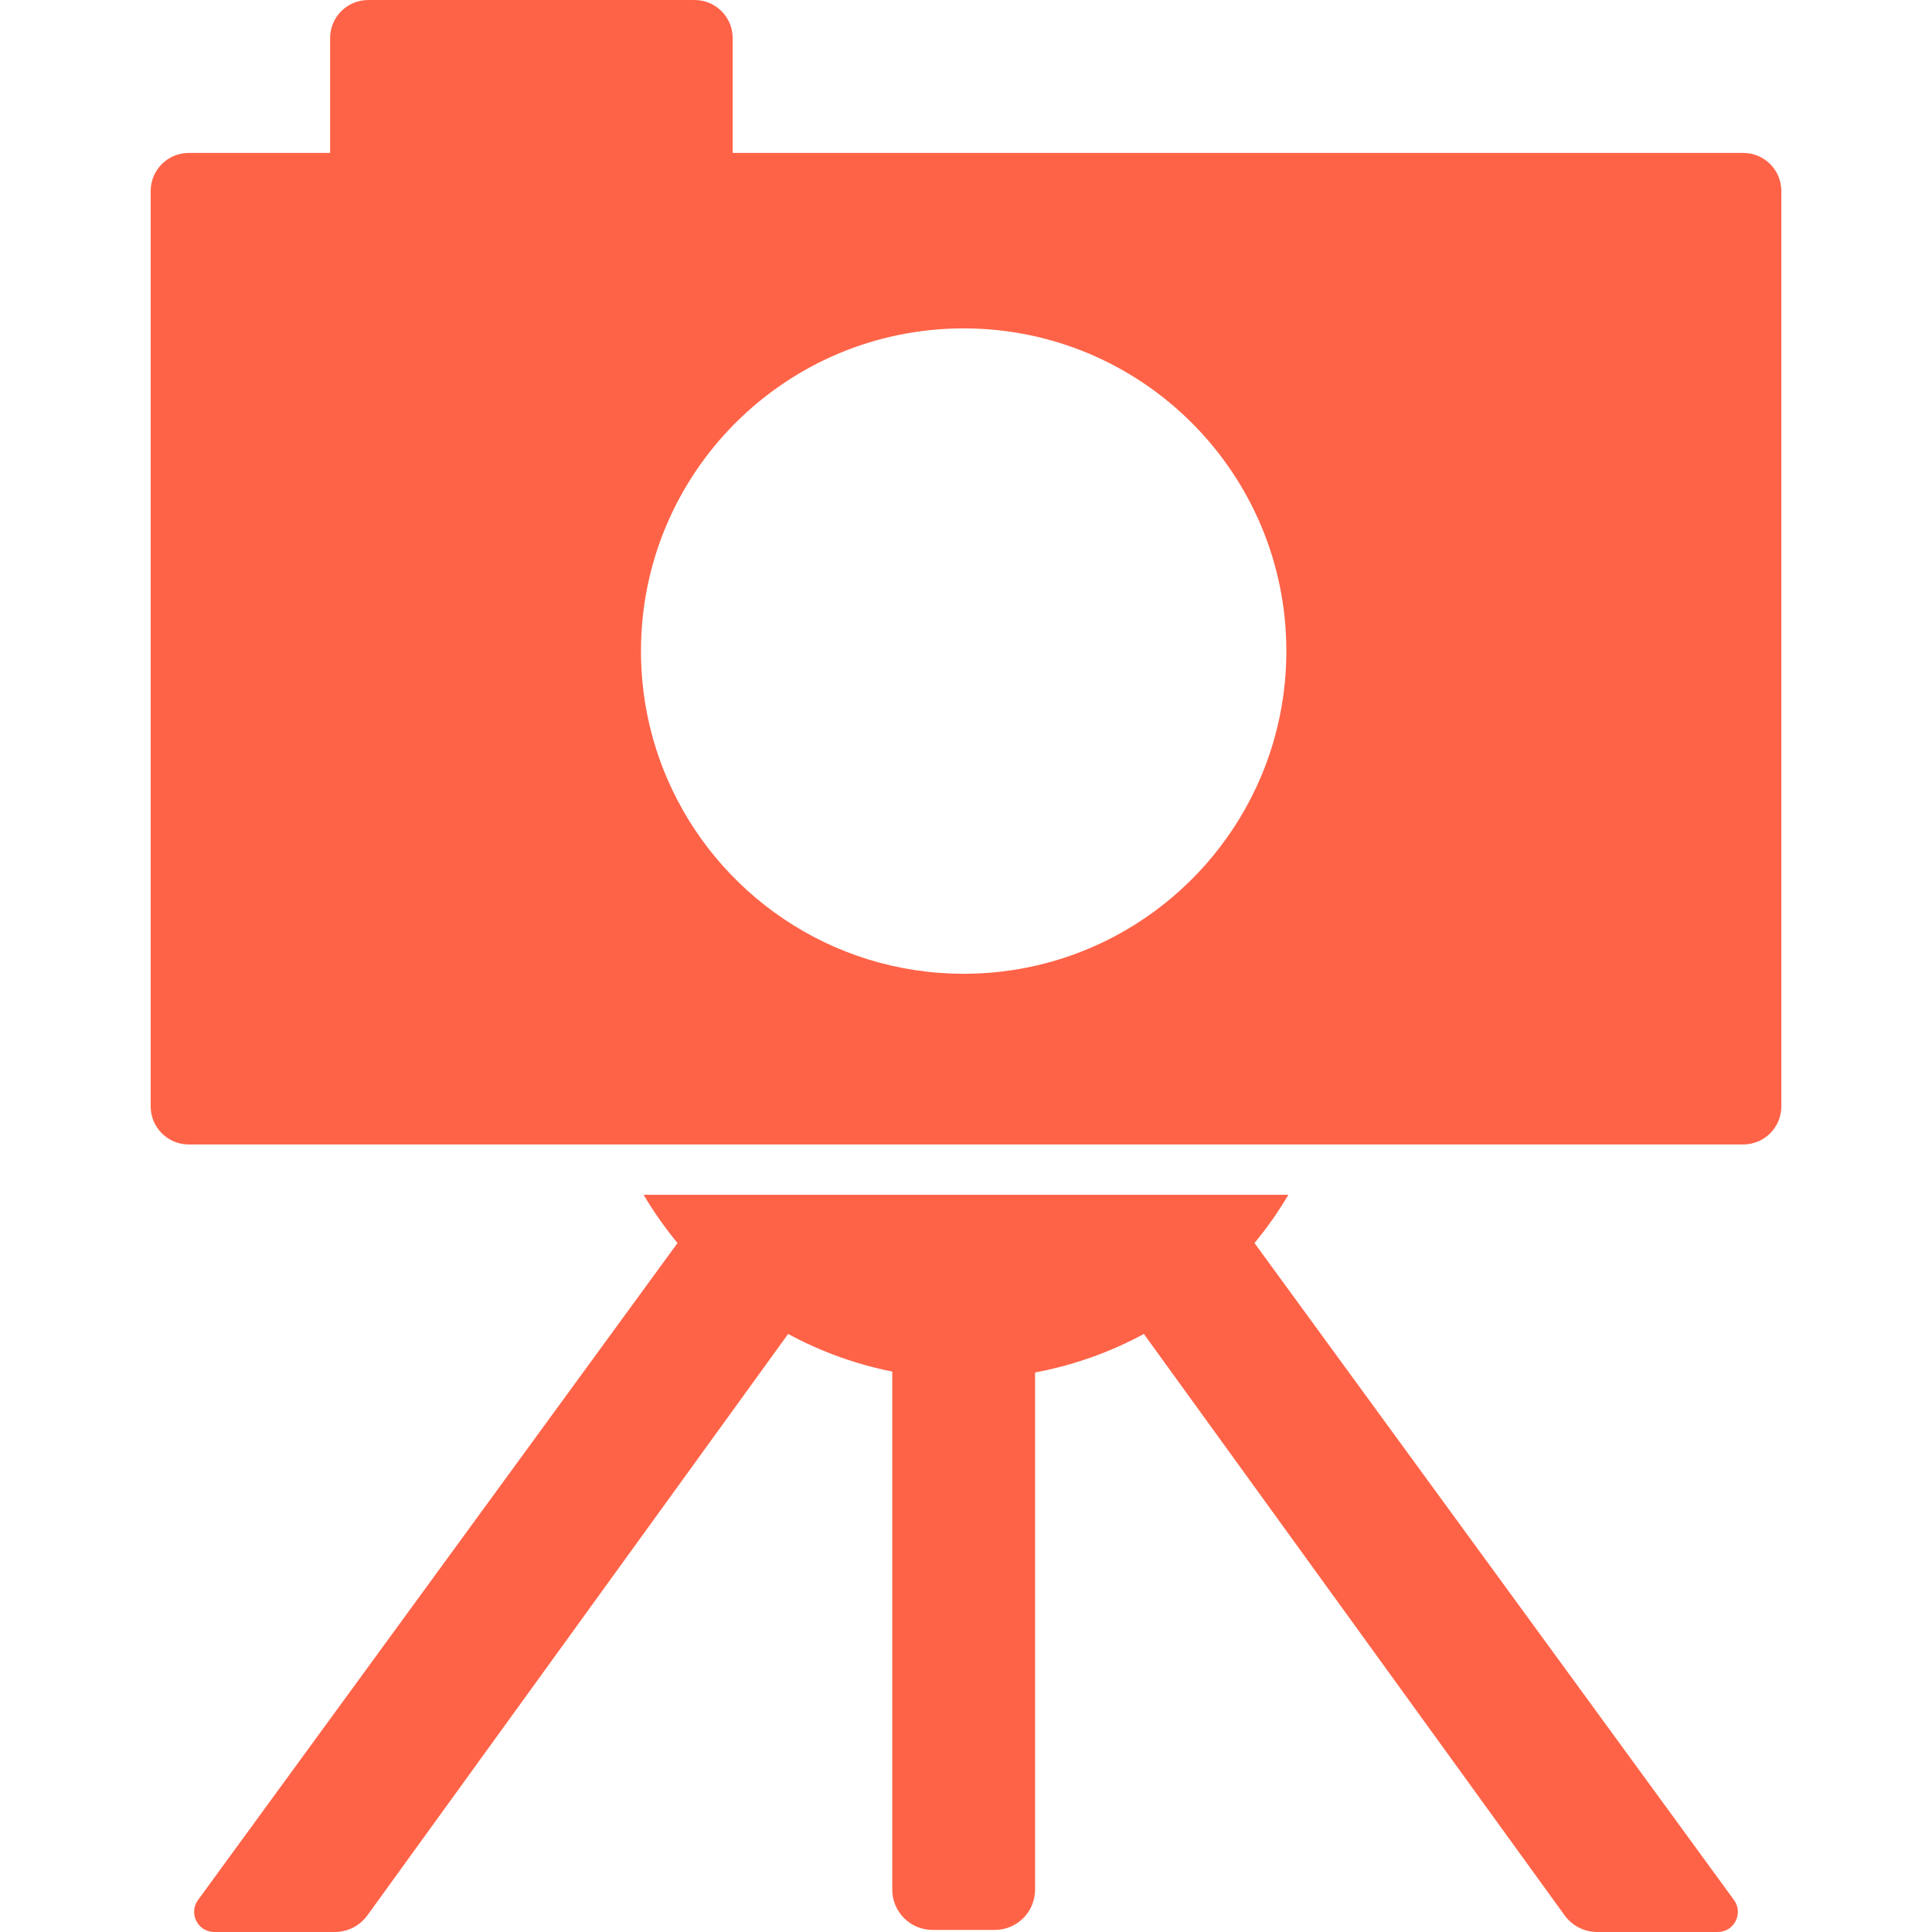 <?xml version="1.0" encoding="iso-8859-1"?>
<!-- Generator: Adobe Illustrator 16.0.0, SVG Export Plug-In . SVG Version: 6.00 Build 0)  -->
<!DOCTYPE svg PUBLIC "-//W3C//DTD SVG 1.1//EN" "http://www.w3.org/Graphics/SVG/1.1/DTD/svg11.dtd">
<svg xmlns="http://www.w3.org/2000/svg" xmlns:xlink="http://www.w3.org/1999/xlink" version="1.1" id="Capa_1" x="0px" y="0px" width="512px" height="512px" viewBox="0 0 959.826 959.826" style="enable-background:new 0 0 959.826 959.826;" xml:space="preserve">
<g>
	<path d="M866.058,75.973H363.994V18.917C363.994,8.469,355.525,0,345.077,0H182.918c-10.447,0-18.917,8.469-18.917,18.917v57.056   H93.77c-10.448,0-18.917,8.469-18.917,18.917v454.766c0,10.447,8.469,18.916,18.917,18.916h213.626h345.035h213.625   c10.449,0,18.918-8.469,18.918-18.916V94.89C884.974,84.442,876.505,75.973,866.058,75.973z M478.753,483.775   c-65.973,0-122.63-39.857-147.228-96.8c-8.414-19.477-13.085-40.948-13.085-63.513c0-88.538,71.774-160.313,160.312-160.313   c88.539,0,160.314,71.775,160.314,160.313c0,21.815-4.365,42.609-12.258,61.566C602.671,443.009,545.476,483.775,478.753,483.775z" fill="#ff6347"/>
	<path d="M623.237,617.549c6.219-7.518,11.852-15.535,16.844-23.977H319.747c4.992,8.441,10.624,16.459,16.844,23.977   L98.374,943.932c-4.823,6.605-0.103,15.895,8.077,15.895h59.87c6.415,0,12.441-3.078,16.202-8.275l209.025-288.834   c15.98,8.645,33.37,15.014,51.735,18.684v257.393c0,11.047,8.954,20,20,20h30.937c11.047,0,20-8.953,20-20V681.846   c19.223-3.586,37.406-10.119,54.057-19.129l209.027,288.836c3.762,5.195,9.787,8.273,16.201,8.273h59.871   c8.18,0,12.9-9.287,8.076-15.895L623.237,617.549z" fill="#ff6347"/>
</g><g></g><g></g><g></g><g></g><g></g><g></g><g></g><g></g><g></g><g></g><g></g><g></g><g></g><g></g><g></g>
</svg>
